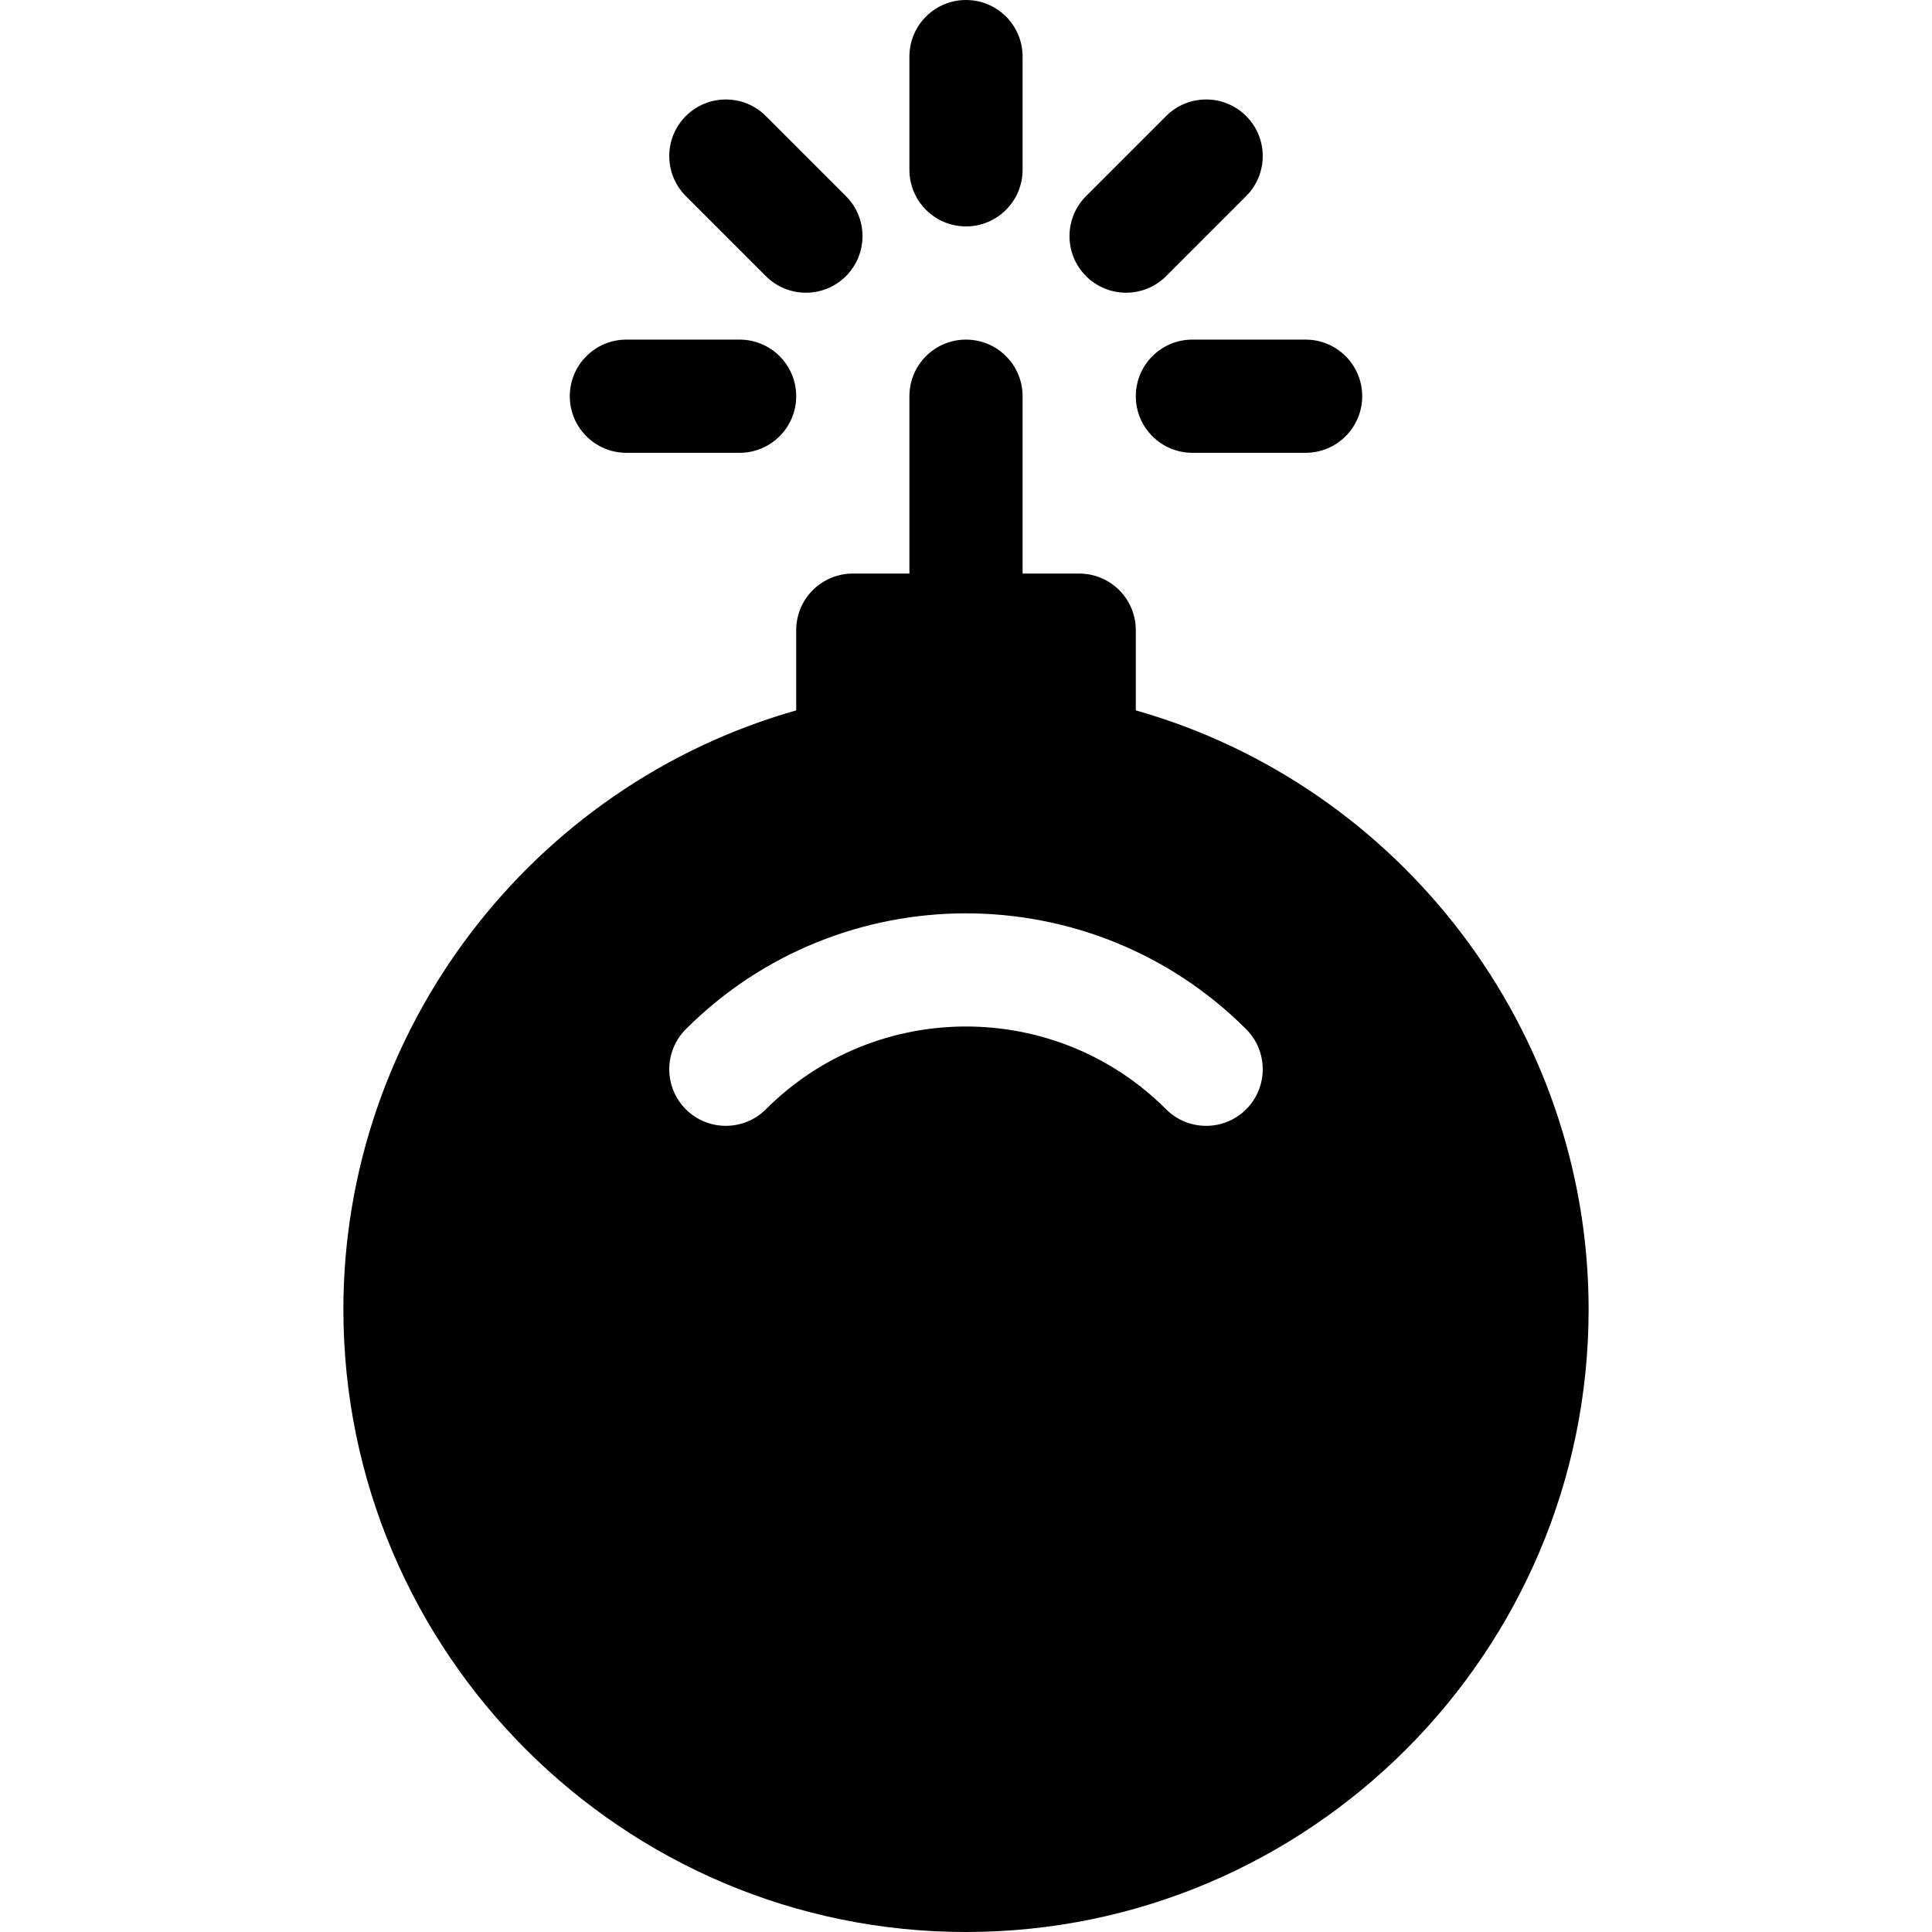 <svg id="Capa_1" enable-background="new 0 0 512 512" height="512" viewBox="0 0 512 512" width="512" xmlns="http://www.w3.org/2000/svg"><g><path d="m301 188.26v-21.26c0-8.28-6.72-15-15-15h-15v-47c0-8.284-6.716-15-15-15s-15 6.716-15 15v47h-15c-8.28 0-15 6.72-15 15v21.26c-70.23 19.92-120 84.8-120 158.74 0 90.98 74.02 165 165 165s165-74.02 165-165c0-73.94-49.77-138.82-120-158.74zm29.25 105.71c-5.86 5.85-15.36 5.86-21.22 0-29.24-29.25-76.82-29.25-106.06 0-5.86 5.85-15.36 5.85-21.22 0-5.85-5.86-5.85-15.36 0-21.22 40.94-40.94 107.56-40.93 148.5 0 5.85 5.86 5.85 15.36 0 21.22z"/><path d="m166 120h30c8.284 0 15-6.716 15-15s-6.716-15-15-15h-30c-8.284 0-15 6.716-15 15s6.716 15 15 15z"/><path d="m301 105c0 8.284 6.716 15 15 15h30c8.284 0 15-6.716 15-15s-6.716-15-15-15h-30c-8.284 0-15 6.716-15 15z"/><path d="m309.033 73.18 21.213-21.213c5.858-5.858 5.858-15.355 0-21.213-5.857-5.858-15.355-5.858-21.213 0l-21.213 21.213c-5.858 5.858-5.858 15.355 0 21.213s15.356 5.858 21.213 0z"/><path d="m202.967 73.18c5.858 5.858 15.356 5.858 21.213 0 5.858-5.858 5.858-15.355 0-21.213l-21.213-21.213c-5.857-5.858-15.355-5.858-21.213 0s-5.858 15.355 0 21.213z"/><path d="m256 60c8.284 0 15-6.716 15-15v-30c0-8.284-6.716-15-15-15s-15 6.716-15 15v30c0 8.284 6.716 15 15 15z"/></g></svg>